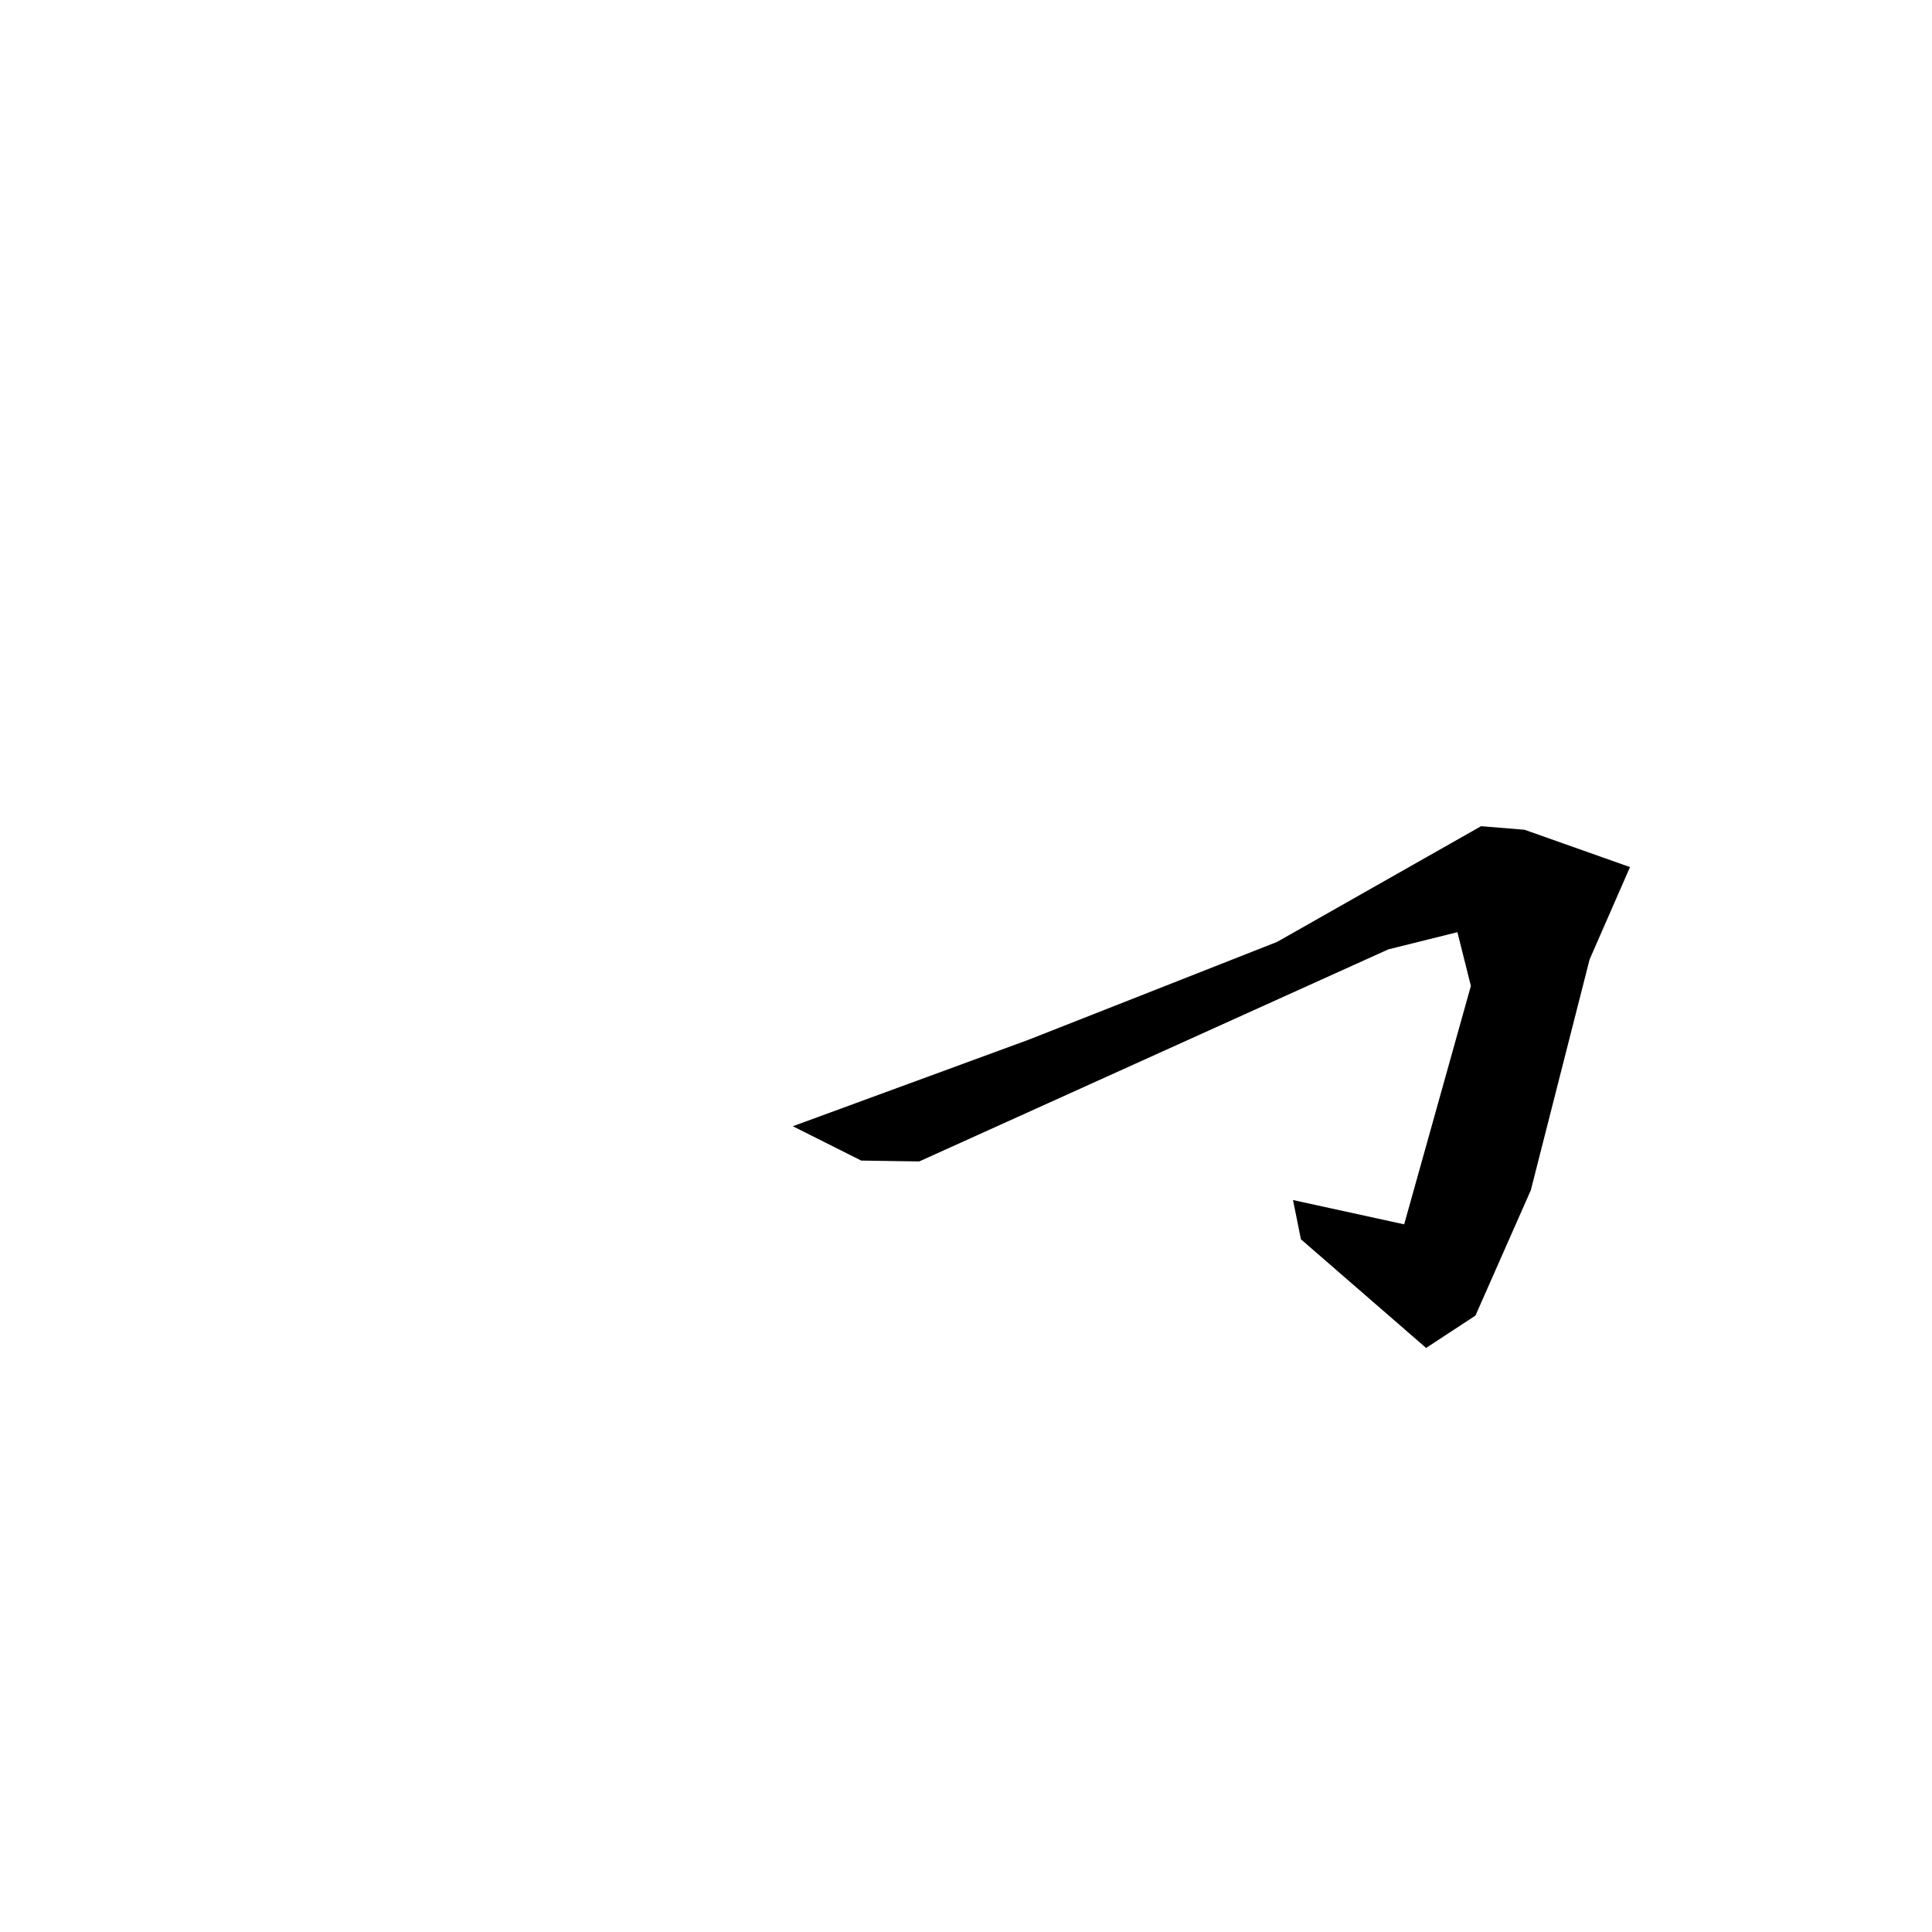 <?xml version="1.0" encoding="utf-8"?>
<svg xmlns="http://www.w3.org/2000/svg" version="1.1" viewBox="0 0 1024 1024">
<g transform="scale(1, -1) translate(0, -1024)" fill="black" stroke="none">
<path d="M 785.0,586.1 Q 730.947,555.438 676.893,524.777 L 545.176,472.918 Q 482.697,449.994 420.217,427.071 Q 438.336,417.973 456.455,408.875 Q 471.833,408.643 487.21,408.411 L 735.838,520.812 Q 754.147,525.368 772.456,529.924 Q 776.025,515.681 779.594,501.438 Q 761.919,438.257 744.244,375.076 Q 714.785,381.512 685.326,387.947 Q 687.417,377.556 689.508,367.165 Q 722.685,338.366 755.862,309.567 Q 768.942,318.143 782.023,326.718 Q 796.696,359.954 811.369,393.19 Q 826.946,454.335 842.523,515.479 Q 853.231,539.952 863.939,564.425 Q 835.995,574.316 808.05,584.208 L 785.0,586.1"/>
</g>
</svg>